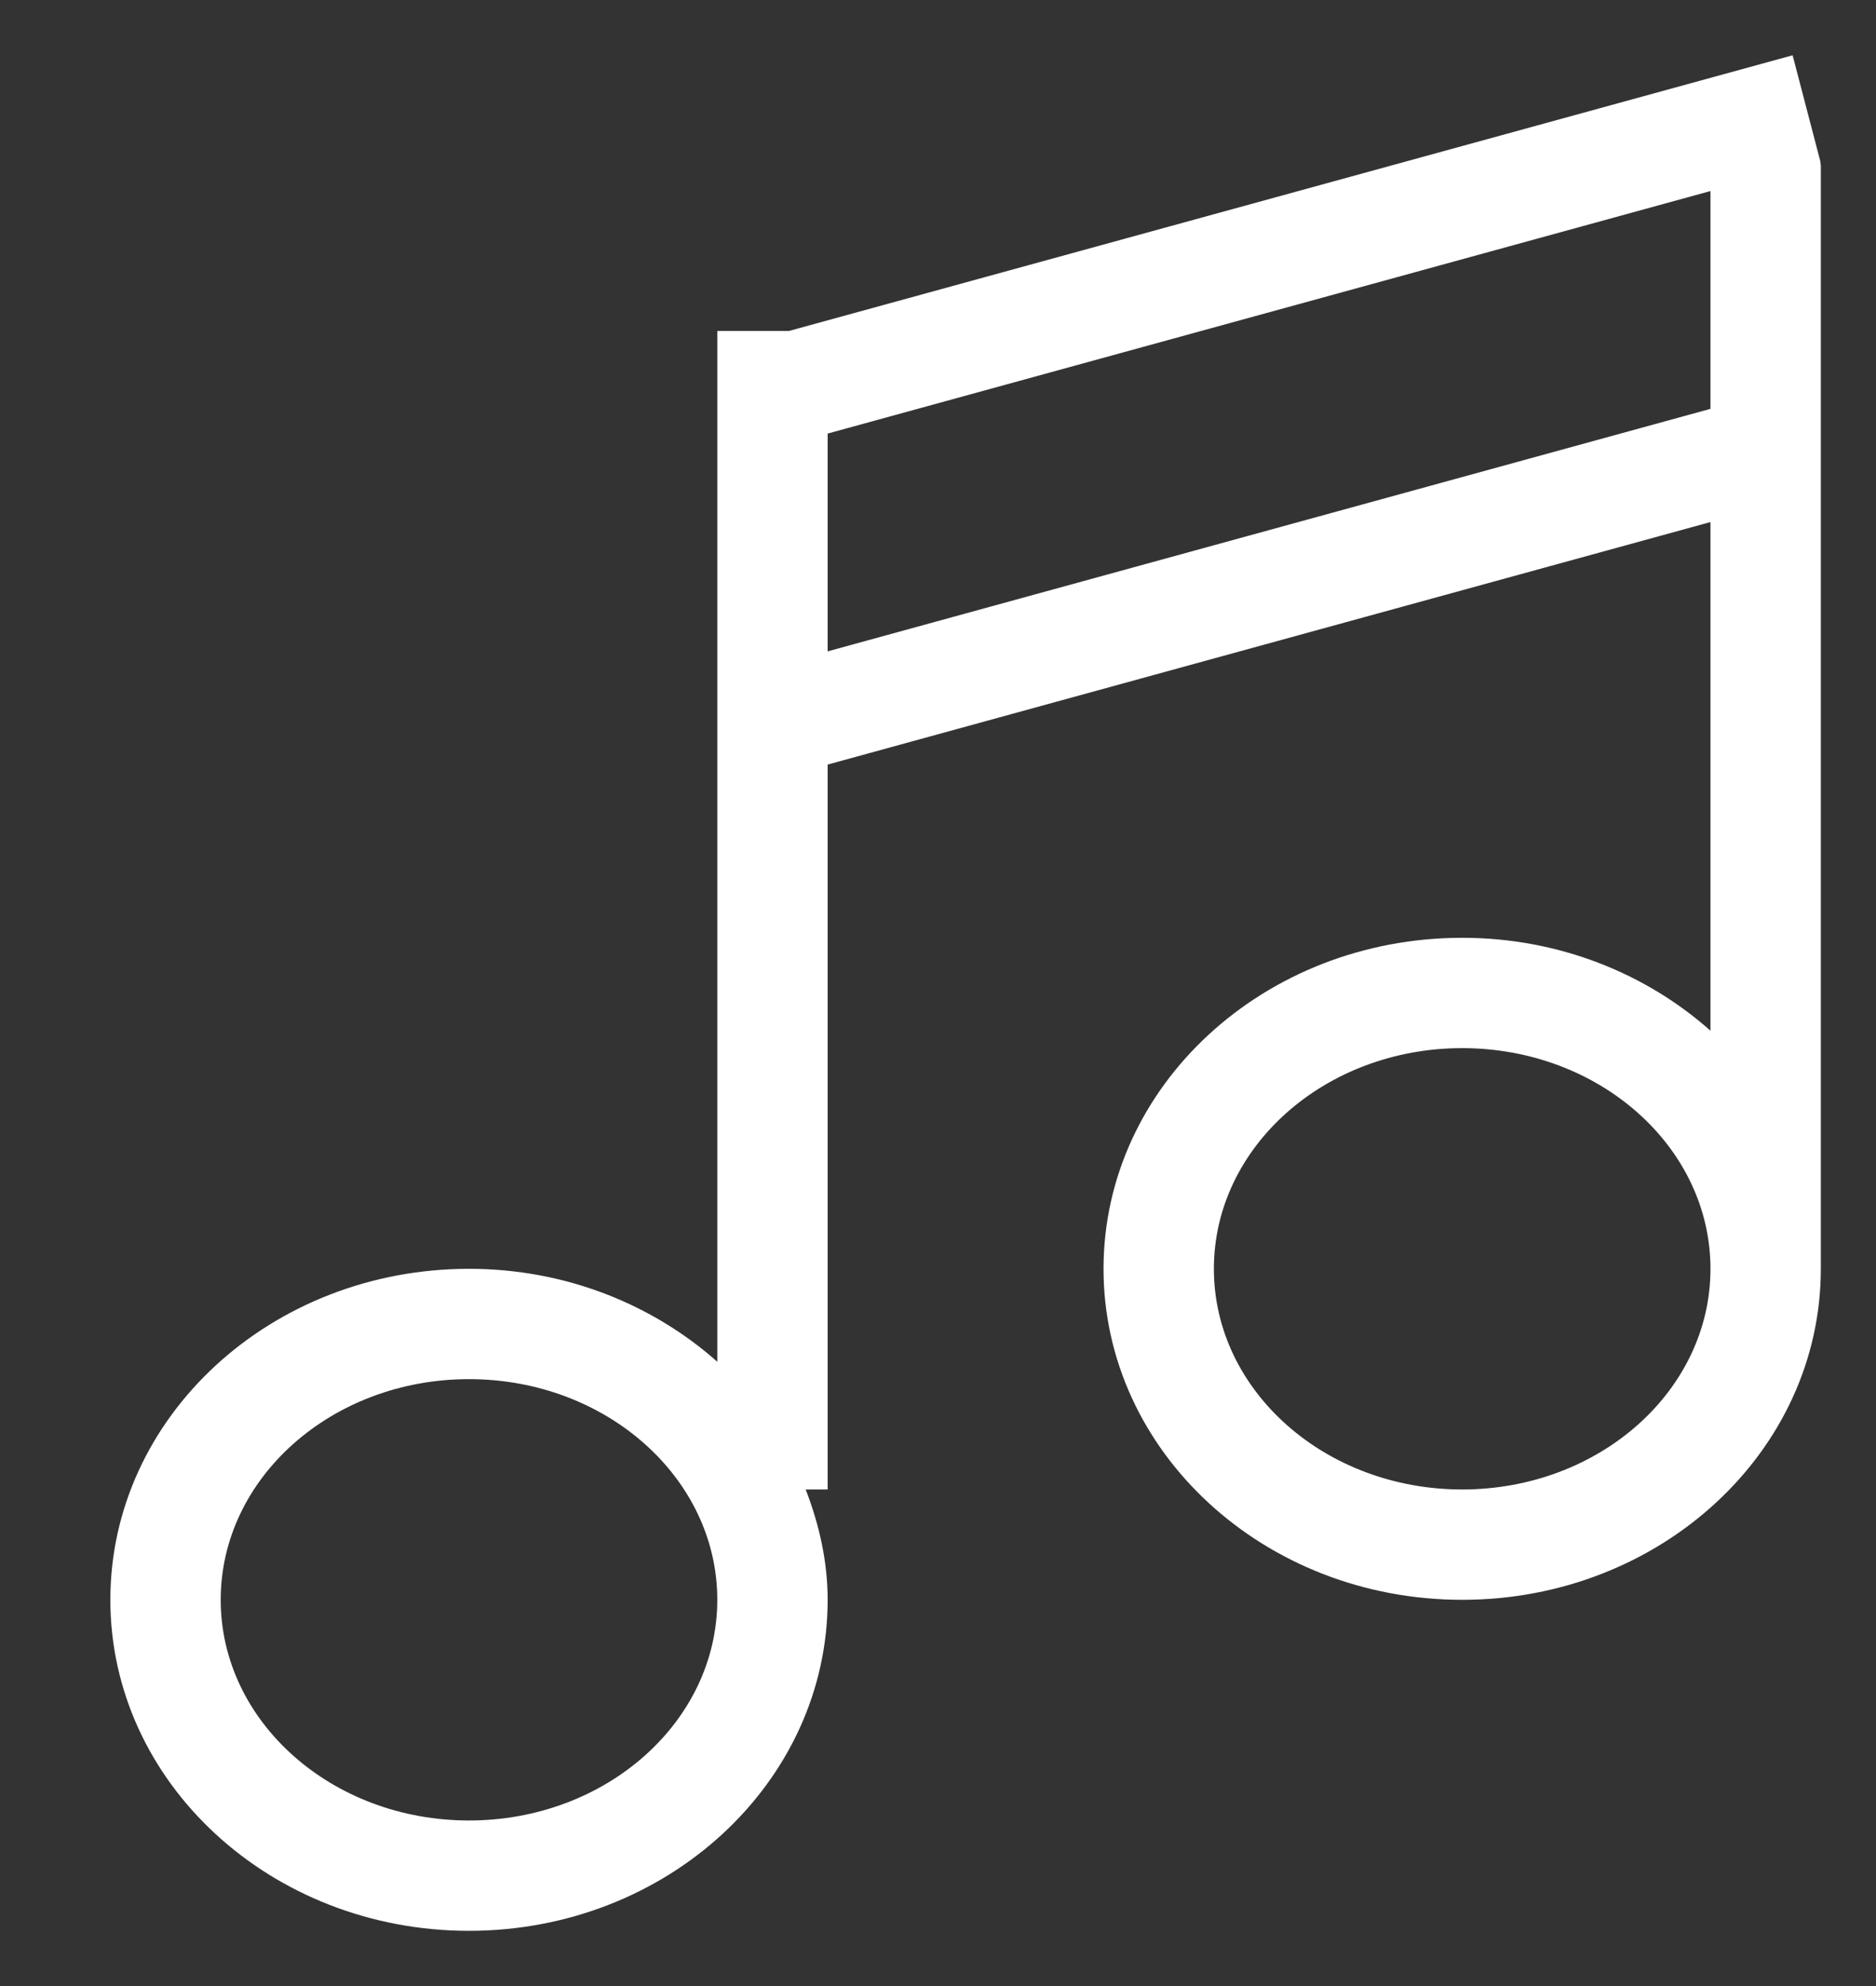 ﻿<svg version="1.1" xmlns="http://www.w3.org/2000/svg" xmlns:xlink="http://www.w3.org/1999/xlink" width="34" height="36"><rect width="100%" height="100%" fill="#333333" stroke="none"/><defs/><g><path fill="rgb(255,255,255)" stroke="none" paint-order="stroke fill markers" fill-rule="evenodd" d=" M 33 2.999 C 33 2.999 33 22.999 33 22.999 C 33 26.313 30.09 28.999 26.5 28.999 C 22.91 28.999 20 26.313 20 22.999 C 20 19.685 22.91 16.999 26.5 16.999 C 28.25 16.999 29.831 17.645 31 18.683 C 31 18.683 31 9.463 31 9.463 C 31 9.463 15 13.859 15 13.859 C 15 13.859 15 26.999 15 26.999 C 15 26.999 14.602 26.999 14.602 26.999 C 14.844 27.628 15 28.294 15 28.999 C 15 32.313 12.09 34.999 8.5 34.999 C 4.91 34.999 2 32.313 2 28.999 C 2 25.685 4.91 22.999 8.5 22.999 C 10.25 22.999 11.831 23.645 13 24.684 C 13 24.684 13 5.999 13 5.999 C 13 5.999 14.299 5.999 14.299 5.999 C 14.299 5.999 32.489 1.002 32.489 1.002 C 32.489 1.002 32.989 2.916 32.989 2.916 C 32.989 2.916 33 2.999 33 2.999 M 8.5 24.999 C 6.015 24.999 4 26.79 4 28.999 C 4 31.208 6.015 32.999 8.5 32.999 C 10.985 32.999 13 31.208 13 28.999 C 13 26.79 10.985 24.999 8.5 24.999 Z M 26.5 18.999 C 24.015 18.999 22 20.79 22 22.999 C 22 25.208 24.015 26.999 26.5 26.999 C 28.985 26.999 31 25.208 31 22.999 C 31 20.79 28.985 18.999 26.5 18.999 Z M 15 7.859 C 15 7.859 15 11.807 15 11.807 C 15 11.807 31 7.411 31 7.411 C 31 7.411 31 3.463 31 3.463 C 31 3.463 15 7.859 15 7.859 Z"/></g></svg>